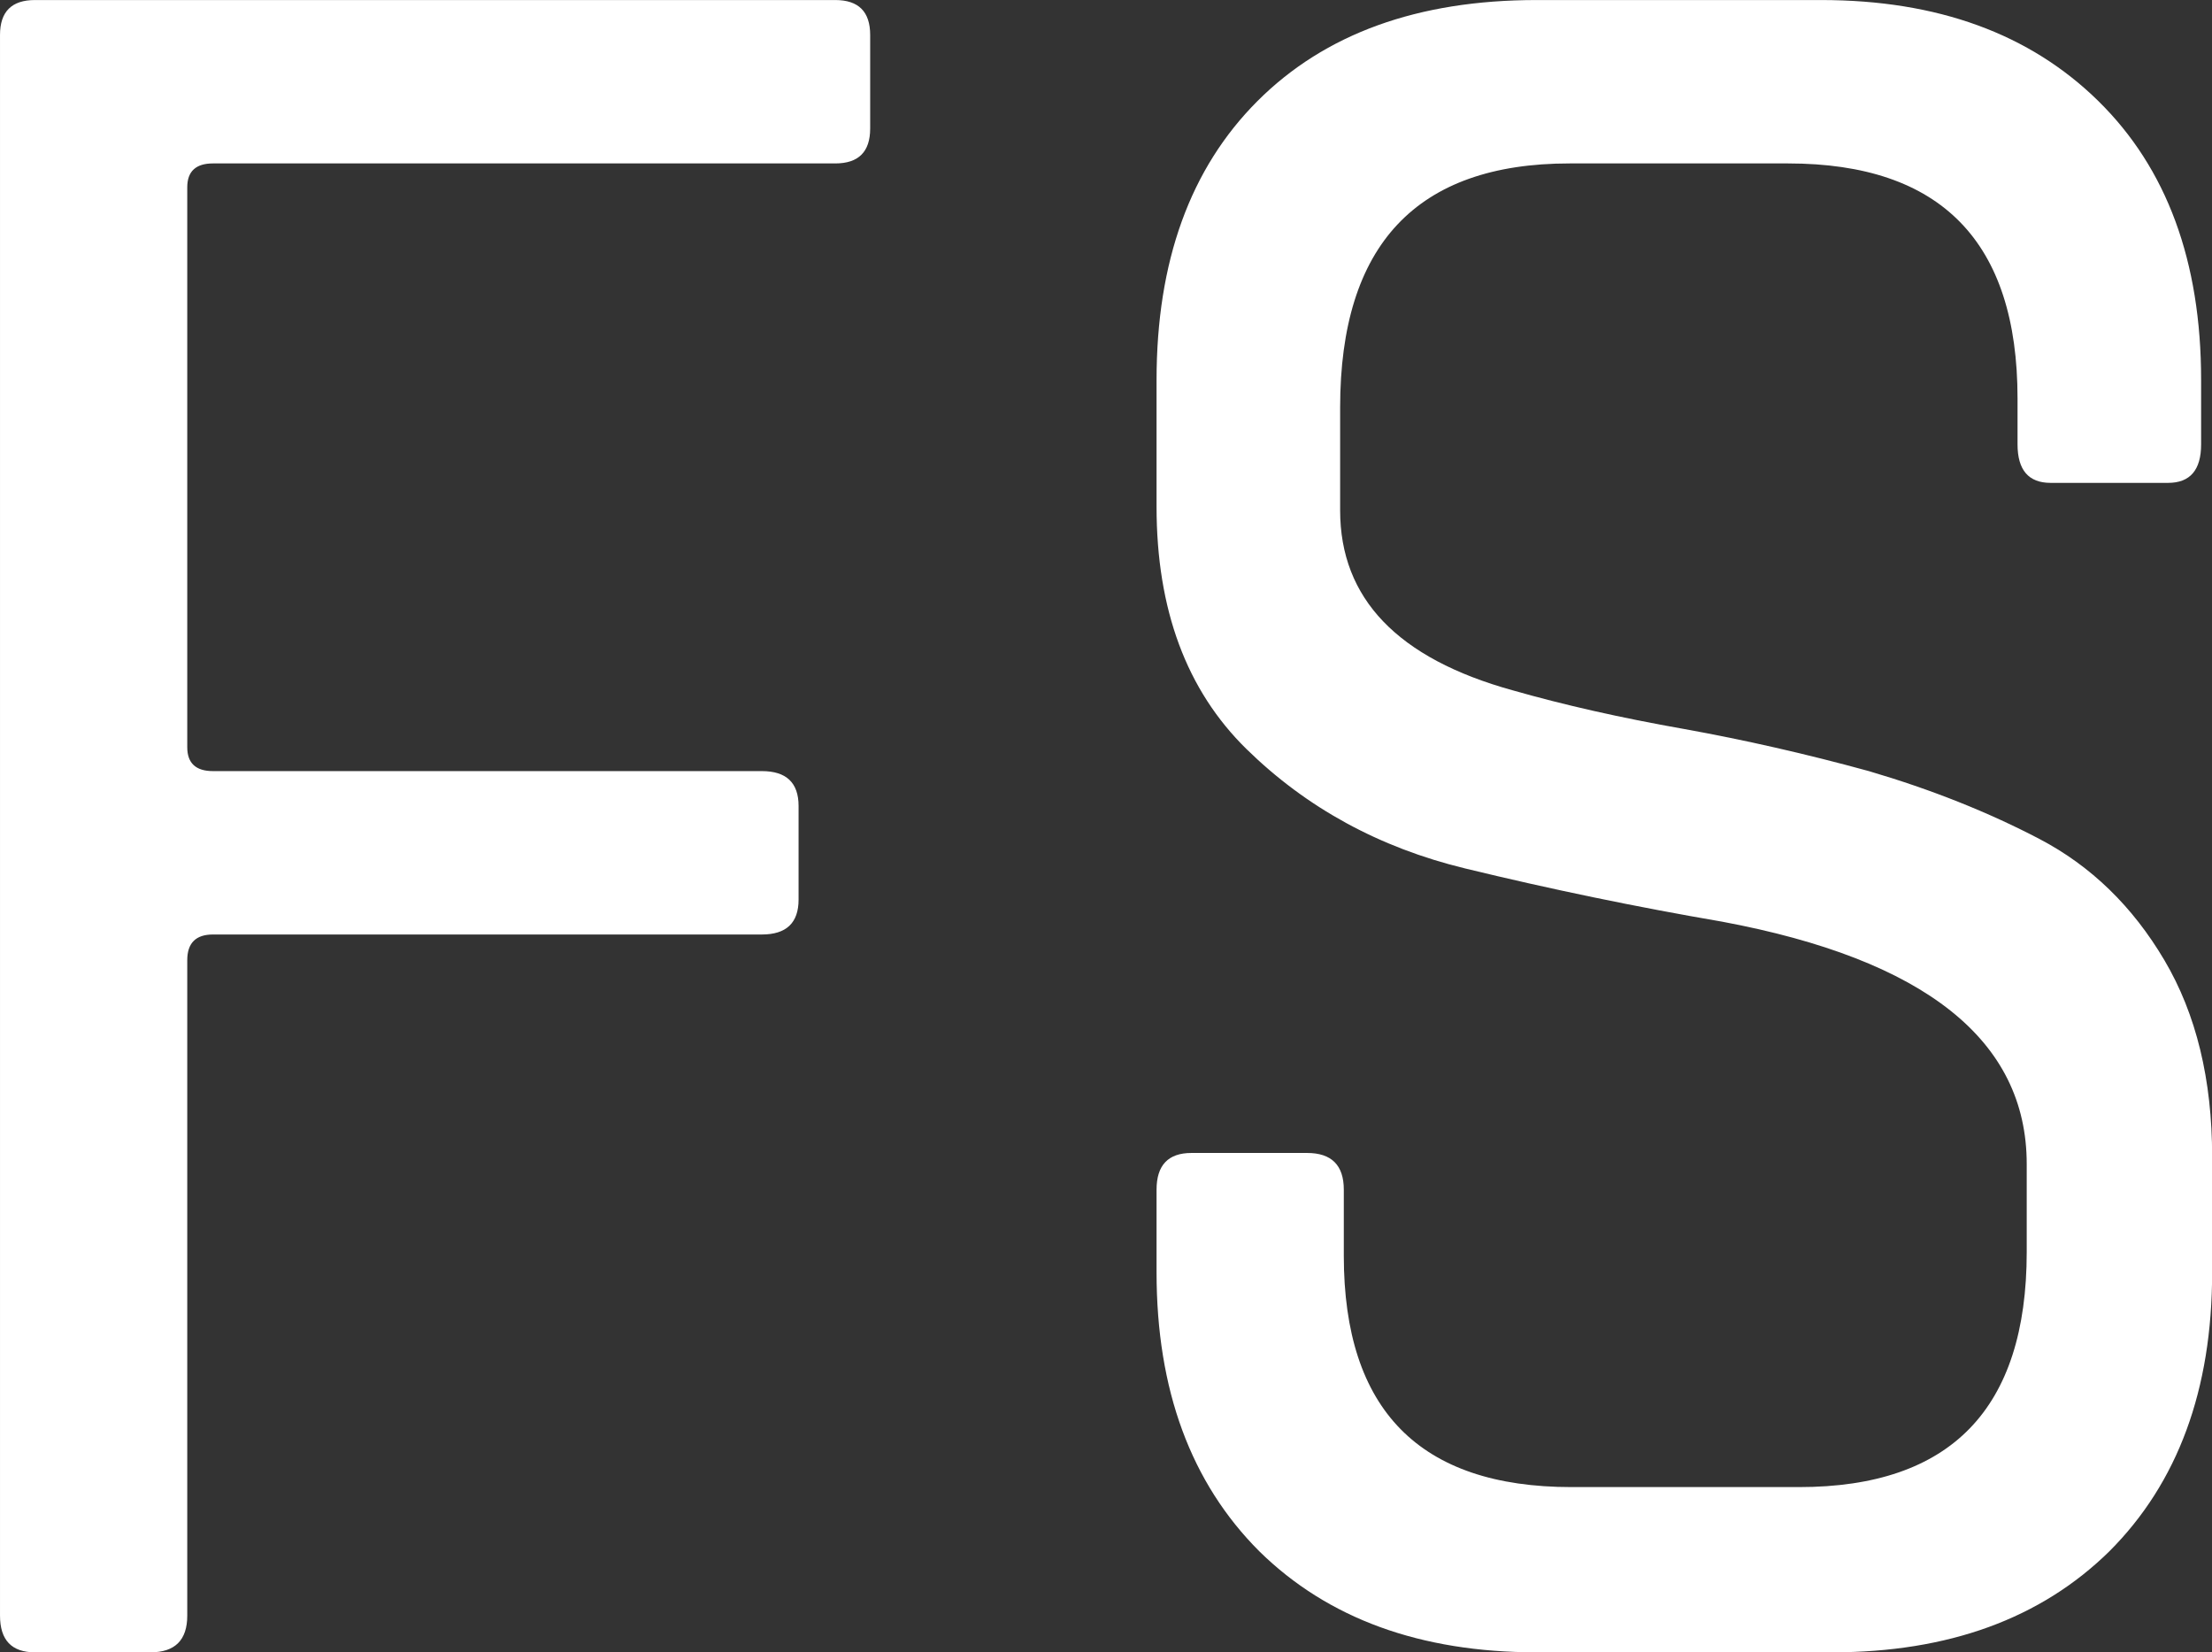 <svg data-v-423bf9ae="" xmlns="http://www.w3.org/2000/svg" viewBox="0 0 80.333 60" class="font"><rect x="0" y="0" width="80.333" height="60" fill="#333333" stroke="none"/><!----><defs data-v-423bf9ae=""><linearGradient data-v-423bf9ae="" gradientTransform="rotate(25)" id="d0365d0f-b9e9-4d28-8ed1-916586ceb6cb" x1="0%" y1="0%" x2="100%" y2="0%"><stop data-v-423bf9ae="" offset="0%" style="stop-color: rgb(142, 66, 211); stop-opacity: 1;"></stop><stop data-v-423bf9ae="" offset="100%" style="stop-color: rgb(212, 105, 117); stop-opacity: 1;"></stop></linearGradient></defs><!----><g data-v-423bf9ae="" id="b0ea790d-4f27-4074-b079-ad9e9f1bc169" fill="#ffffff" transform="matrix(6.667,0,0,6.667,-7.4,-26.8)"><path d="M1.93 13.02L1.93 13.02L1.30 13.02L1.30 13.02Q1.11 13.02 1.11 12.82L1.11 12.82L1.11 4.21L1.11 4.21Q1.11 4.02 1.30 4.02L1.30 4.02L5.66 4.02L5.66 4.02Q5.85 4.02 5.85 4.21L5.85 4.21L5.85 4.72L5.85 4.72Q5.85 4.91 5.66 4.91L5.66 4.91L2.27 4.91L2.27 4.91Q2.13 4.91 2.13 5.04L2.13 5.04L2.13 8.09L2.13 8.09Q2.13 8.22 2.27 8.22L2.27 8.22L5.26 8.22L5.26 8.22Q5.46 8.22 5.46 8.41L5.46 8.41L5.46 8.92L5.46 8.92Q5.46 9.11 5.26 9.11L5.26 9.11L2.27 9.11L2.27 9.11Q2.13 9.11 2.13 9.25L2.13 9.25L2.13 12.82L2.13 12.82Q2.13 13.02 1.93 13.02ZM7.41 10.95L7.41 10.95L7.41 10.50L7.41 10.50Q7.41 10.30 7.60 10.30L7.60 10.30L8.23 10.30L8.23 10.30Q8.43 10.30 8.43 10.50L8.43 10.50L8.43 10.86L8.43 10.86Q8.43 12.12 9.67 12.12L9.67 12.12L10.91 12.12L10.91 12.12Q12.15 12.12 12.15 10.84L12.15 10.84L12.15 10.36L12.15 10.36Q12.15 9.35 10.49 9.04L10.49 9.04L10.49 9.04Q9.79 8.92 9.09 8.75L9.09 8.75L9.09 8.75Q8.39 8.58 7.90 8.10L7.90 8.10L7.90 8.10Q7.41 7.62 7.41 6.78L7.41 6.78L7.41 6.09L7.41 6.09Q7.41 5.12 7.96 4.57L7.96 4.57L7.96 4.57Q8.51 4.02 9.48 4.02L9.48 4.02L11.03 4.02L11.03 4.02Q11.98 4.02 12.54 4.57L12.54 4.57L12.54 4.57Q13.10 5.12 13.10 6.09L13.10 6.09L13.10 6.44L13.10 6.44Q13.10 6.65 12.92 6.65L12.92 6.65L12.28 6.65L12.28 6.65Q12.10 6.65 12.10 6.44L12.10 6.44L12.10 6.19L12.10 6.19Q12.10 4.91 10.85 4.91L10.85 4.91L9.66 4.91L9.66 4.91Q8.41 4.91 8.41 6.24L8.41 6.24L8.41 6.80L8.41 6.80Q8.41 7.52 9.35 7.78L9.35 7.78L9.35 7.78Q9.77 7.90 10.28 7.99L10.28 7.99L10.28 7.99Q10.78 8.08 11.29 8.22L11.29 8.22L11.29 8.22Q11.80 8.37 12.22 8.59L12.22 8.59L12.22 8.59Q12.64 8.81 12.90 9.25L12.90 9.25L12.90 9.25Q13.16 9.69 13.16 10.32L13.16 10.32L13.16 10.95L13.16 10.95Q13.16 11.91 12.60 12.47L12.60 12.47L12.60 12.47Q12.04 13.02 11.09 13.02L11.09 13.02L9.48 13.02L9.48 13.02Q8.53 13.02 7.97 12.47L7.97 12.47L7.97 12.47Q7.41 11.91 7.41 10.95Z"></path></g><!----><!----></svg>